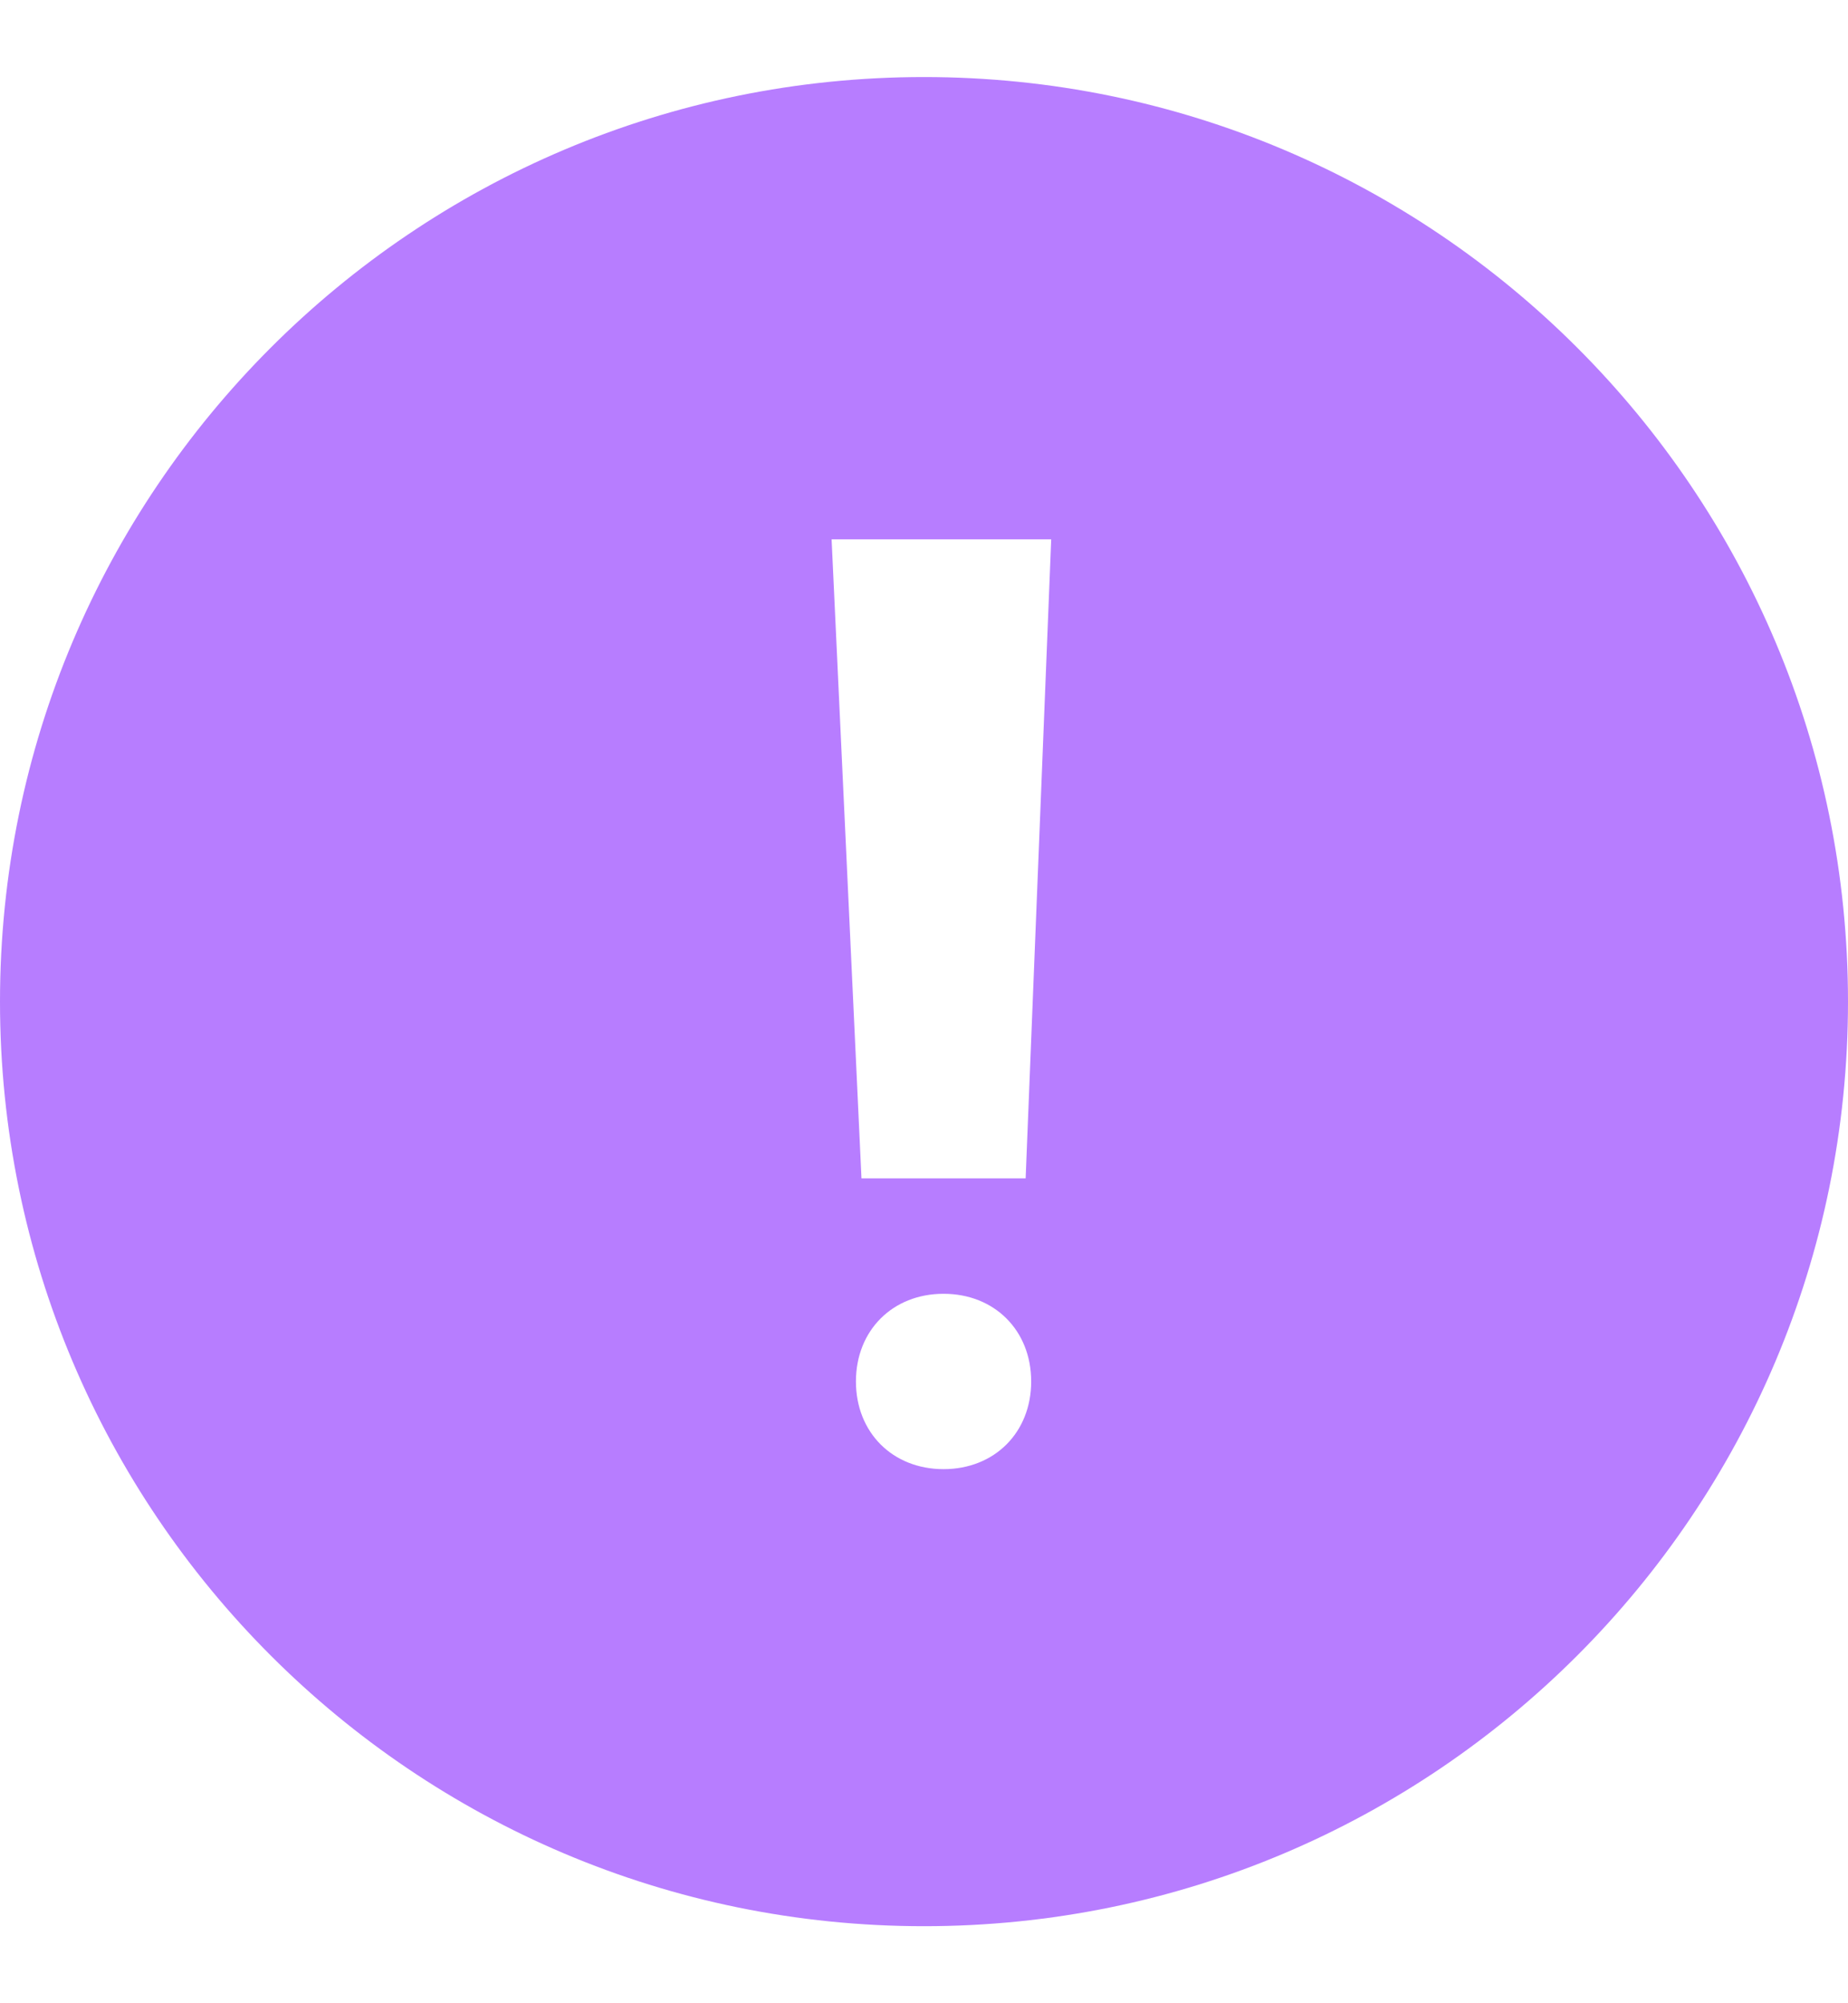 <svg width="12" height="13" viewBox="0 0 12 13" fill="none" xmlns="http://www.w3.org/2000/svg">
<path fill-rule="evenodd" clip-rule="evenodd" d="M6 12.5C9.314 12.5 12 9.814 12 6.5C12 3.186 9.314 0.5 6 0.5C2.686 0.5 0 3.186 0 6.5C0 9.814 2.686 12.5 6 12.5ZM6.66 7.647L6.826 3.5H5.4L5.594 7.647H6.66ZM6.127 8.396C5.796 8.396 5.558 8.634 5.558 8.965C5.558 9.296 5.796 9.534 6.127 9.534C6.458 9.534 6.696 9.296 6.696 8.965C6.696 8.634 6.458 8.396 6.127 8.396Z" fill="#B77DFF"/>
</svg>
